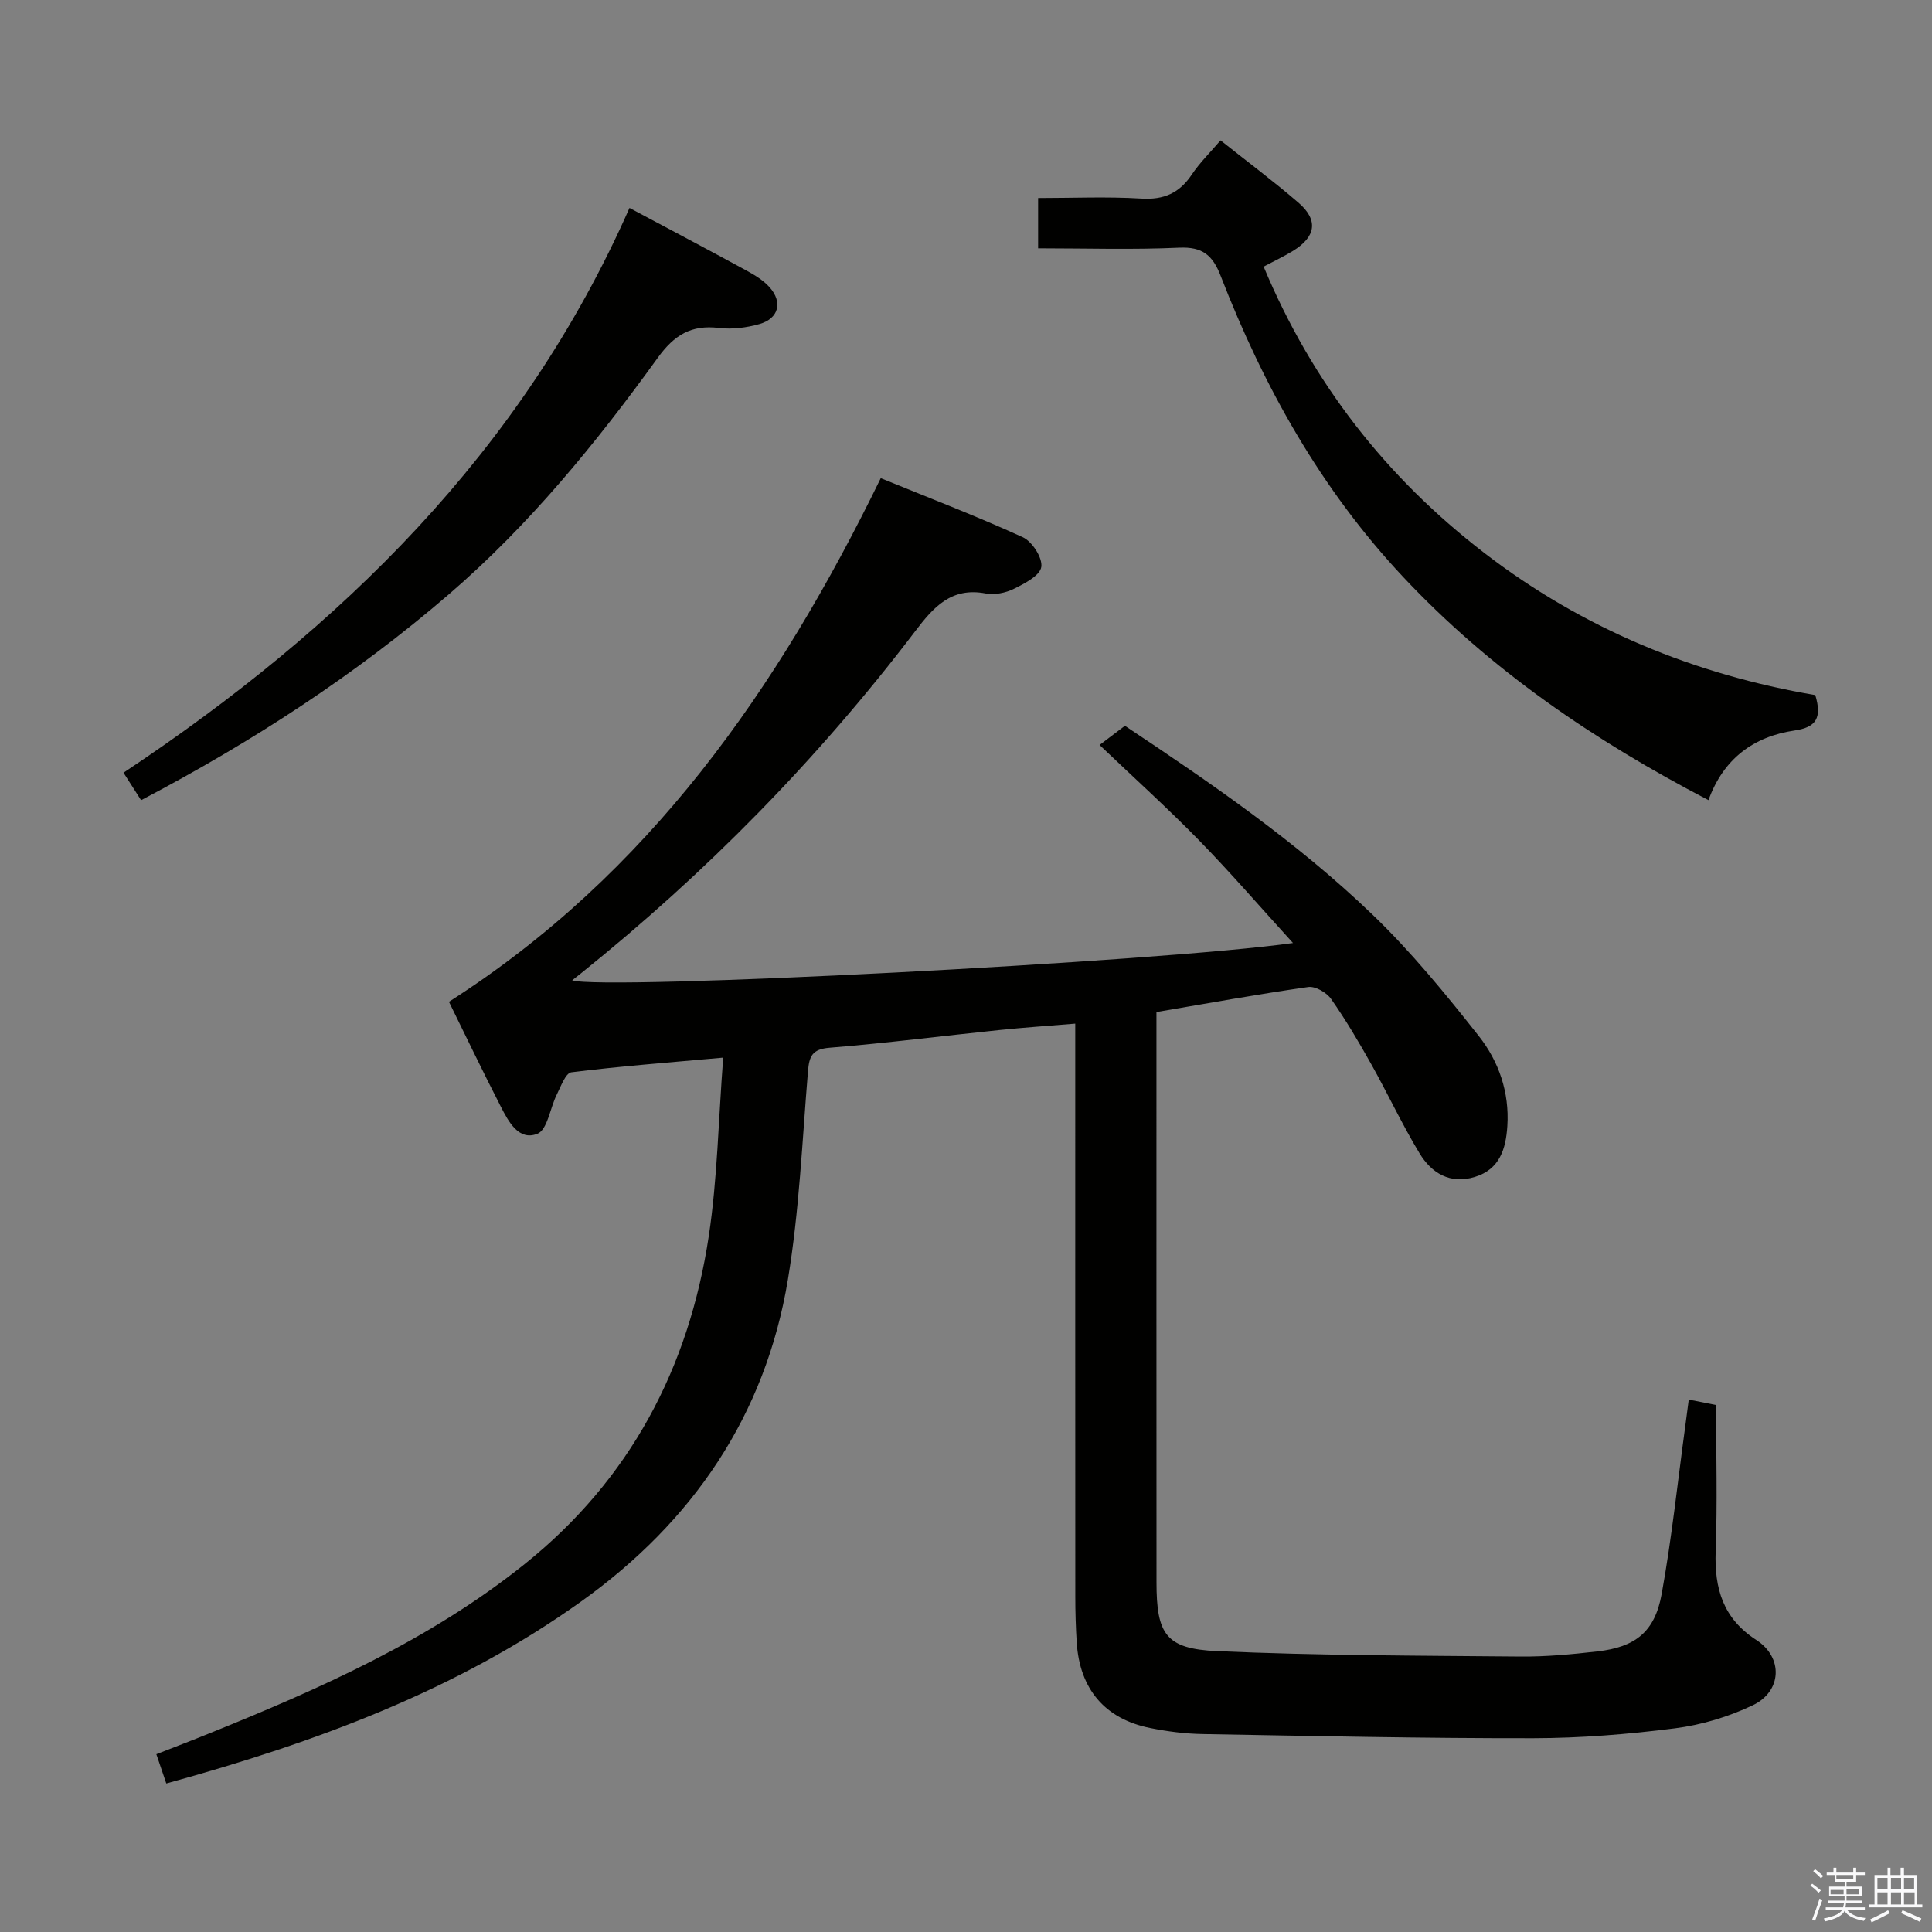 <svg enable-background="new 0 0 400 400" viewBox="0 0 400 400" xmlns="http://www.w3.org/2000/svg"><rect x="0" y="0" width="400" height="400" fill="#808080" stroke="none"/><path d="m374.8 390.4.4-.4c.7.5 1.3 1 1.8 1.4l-.5.5c-.5-.6-1.1-1.1-1.7-1.5zm1 7.3-.6-.3c.5-1.4 1.1-2.8 1.5-4.3.2.1.4.2.6.3-.5 1.3-1 2.8-1.5 4.3zm-.4-10.3.4-.4c.4.3 1 .8 1.7 1.4l-.5.5c-.4-.5-1-1-1.6-1.5zm2.5.3h1.7v-1h.6v1h3.5v-1h.6v1h1.8v.5h-1.8v1.4h-2v1h3.2v2h-3.2v.9h3.3v.5h-3.4c0 .3-.1.6-.1.9h4v.5h-3.7c.7.9 1.9 1.5 3.8 1.7-.1.2-.2.4-.3.6-2.1-.4-3.5-1.1-4-2.1-.4 1-1.8 1.7-4 2.2-.1-.2-.2-.4-.3-.6 2.1-.4 3.4-1 3.8-1.8h-3.4v-.5h3.6c.1-.3.1-.6.2-.9h-3.3v-.5h3.4c0-.3 0-.6 0-.9h-3.2v-2h3.3v-1h-2.1v-1.4h-1.7v-.5zm1.1 3.5v1h2.7c0-.3 0-.4 0-.4 0-.1 0-.2 0-.2 0-.1 0-.2 0-.3h-2.7zm1.2-3v.9h3.5v-.9zm4.7 3h-2.6v.6.4h2.6z" fill="#fafafb"/><path d="m393.6 386.7h.6v1.5h2.7v6.1h1.1v.6h-11v-.6h1.1v-6.1h2.7v-1.5h.6v1.5h2.1v-1.5zm-2.7 8.8.4.6c-1.2.6-2.5 1.3-3.8 1.9-.1-.2-.2-.4-.3-.6 1.2-.6 2.5-1.2 3.7-1.9zm-2.2-6.7v2.4h2.1v-2.4zm0 3v2.5h2.1v-2.5zm2.8-3v2.4h2.1v-2.4zm0 3v2.5h2.1v-2.5zm6 6.1c-1.4-.7-2.7-1.3-3.9-1.8l.3-.6c1.5.6 2.7 1.2 3.9 1.7zm-1.2-9.1h-2.1v2.4h2.1zm-2.1 3v2.5h2.2v-2.5z" fill="#fafafb"/><g fill="#010100"><path d="m34.43 369.25c-.69-2.03-1.26-3.72-2.06-6.06 3.78-1.48 7.43-2.87 11.05-4.34 23.01-9.3 45.64-19.34 65.21-35.03 21.84-17.5 34.01-40.62 38.12-67.94 1.79-11.9 1.99-24.05 2.98-36.91-11.41 1.03-21.46 1.79-31.44 3.04-1.19.15-2.18 2.94-3.02 4.62-1.39 2.77-1.93 7.27-4 8.1-3.87 1.55-6-2.53-7.59-5.63-3.72-7.24-7.24-14.59-10.73-21.69 41.41-26.47 68.08-64.7 89.4-108.41 9.61 3.93 19.65 7.77 29.4 12.22 1.95.89 4.13 4.28 3.84 6.16-.27 1.79-3.47 3.44-5.68 4.53-1.71.85-4 1.31-5.84.96-7.14-1.37-10.84 2.88-14.6 7.83-20.16 26.5-43.34 50.09-69.31 70.92-.52.42-1.05.82-1.7 1.34 6.25 2.14 121.8-3.83 149.24-7.72-6.89-7.57-12.99-14.65-19.51-21.32-6.5-6.65-13.42-12.89-20.54-19.68 1.65-1.25 3.23-2.44 5.25-3.97 17.62 11.72 35.59 24.02 51.31 39.14 7.99 7.68 15.08 16.37 21.96 25.09 4.14 5.25 6.36 11.66 5.91 18.63-.31 4.74-1.57 8.96-6.73 10.54-5.12 1.57-8.97-.78-11.45-4.89-3.6-5.95-6.55-12.3-9.95-18.37-2.6-4.64-5.31-9.24-8.36-13.59-.93-1.33-3.26-2.68-4.73-2.47-10.33 1.47-20.6 3.34-31.43 5.18v5.52c0 37.5-.01 75 .01 112.49 0 10.83 1.91 13.84 12.58 14.31 20.9.92 41.85.93 62.78 1.12 5.3.05 10.63-.46 15.91-1.06 7.86-.89 11.9-4.03 13.32-11.89 2.1-11.58 3.32-23.32 4.92-35 .22-1.59.42-3.18.69-5.25 2.42.48 4.3.85 5.66 1.12 0 10.38.28 20.35-.09 30.29-.28 7.73 1.53 13.91 8.43 18.37 5.59 3.61 5.31 10.63-.75 13.51-5.01 2.39-10.6 4.07-16.1 4.77-9.71 1.24-19.55 2.03-29.33 2.05-22.81.03-45.62-.46-68.43-.86-3.64-.06-7.31-.53-10.89-1.25-9.38-1.88-14.61-8.07-15.22-17.74-.2-3.16-.29-6.33-.29-9.49-.02-37.33-.01-74.66-.01-111.99 0-1.97 0-3.95 0-6.62-5.54.46-10.6.8-15.64 1.32-11.74 1.21-23.45 2.72-35.21 3.67-3.65.29-4.23 1.77-4.49 4.9-1.19 14.4-1.8 28.92-4.16 43.13-4.67 28.12-19.7 50.09-42.77 66.6-25.81 18.46-55.02 29.2-85.92 37.7z"/><path d="m375.84 143.91c1.4 4.7.22 6.67-4.28 7.33-8.48 1.24-14.73 5.83-17.84 14.42-23.65-12.32-45.12-26.93-63.2-46.2-17-18.11-28.88-39.35-37.79-62.33-1.67-4.32-3.79-6.07-8.6-5.85-9.6.44-19.24.13-29.2.13 0-3.61 0-6.69 0-10.41 7.13 0 14.27-.32 21.36.11 4.69.29 7.89-1.13 10.46-4.97 1.64-2.45 3.8-4.56 5.95-7.08 5.52 4.39 10.99 8.47 16.14 12.91 4.15 3.58 3.63 7.05-1.15 9.98-1.82 1.12-3.77 2.03-6.07 3.25 10.03 24.01 25.34 43.65 45.78 59.35 20.39 15.67 43.53 25.13 68.44 29.36z"/><path d="m130.33 43.05c8.35 4.46 16.29 8.64 24.17 12.94 1.73.94 3.52 2.02 4.81 3.46 2.8 3.11 1.92 6.52-2.1 7.65-2.66.75-5.63 1.13-8.35.8-5.76-.69-9.26 1.44-12.71 6.22-12.78 17.69-26.58 34.59-43.2 48.91-19.35 16.67-40.62 30.51-63.74 42.64-1.2-1.88-2.3-3.6-3.64-5.69 45.11-30 82.53-66.52 104.76-116.93z"/></g></svg>